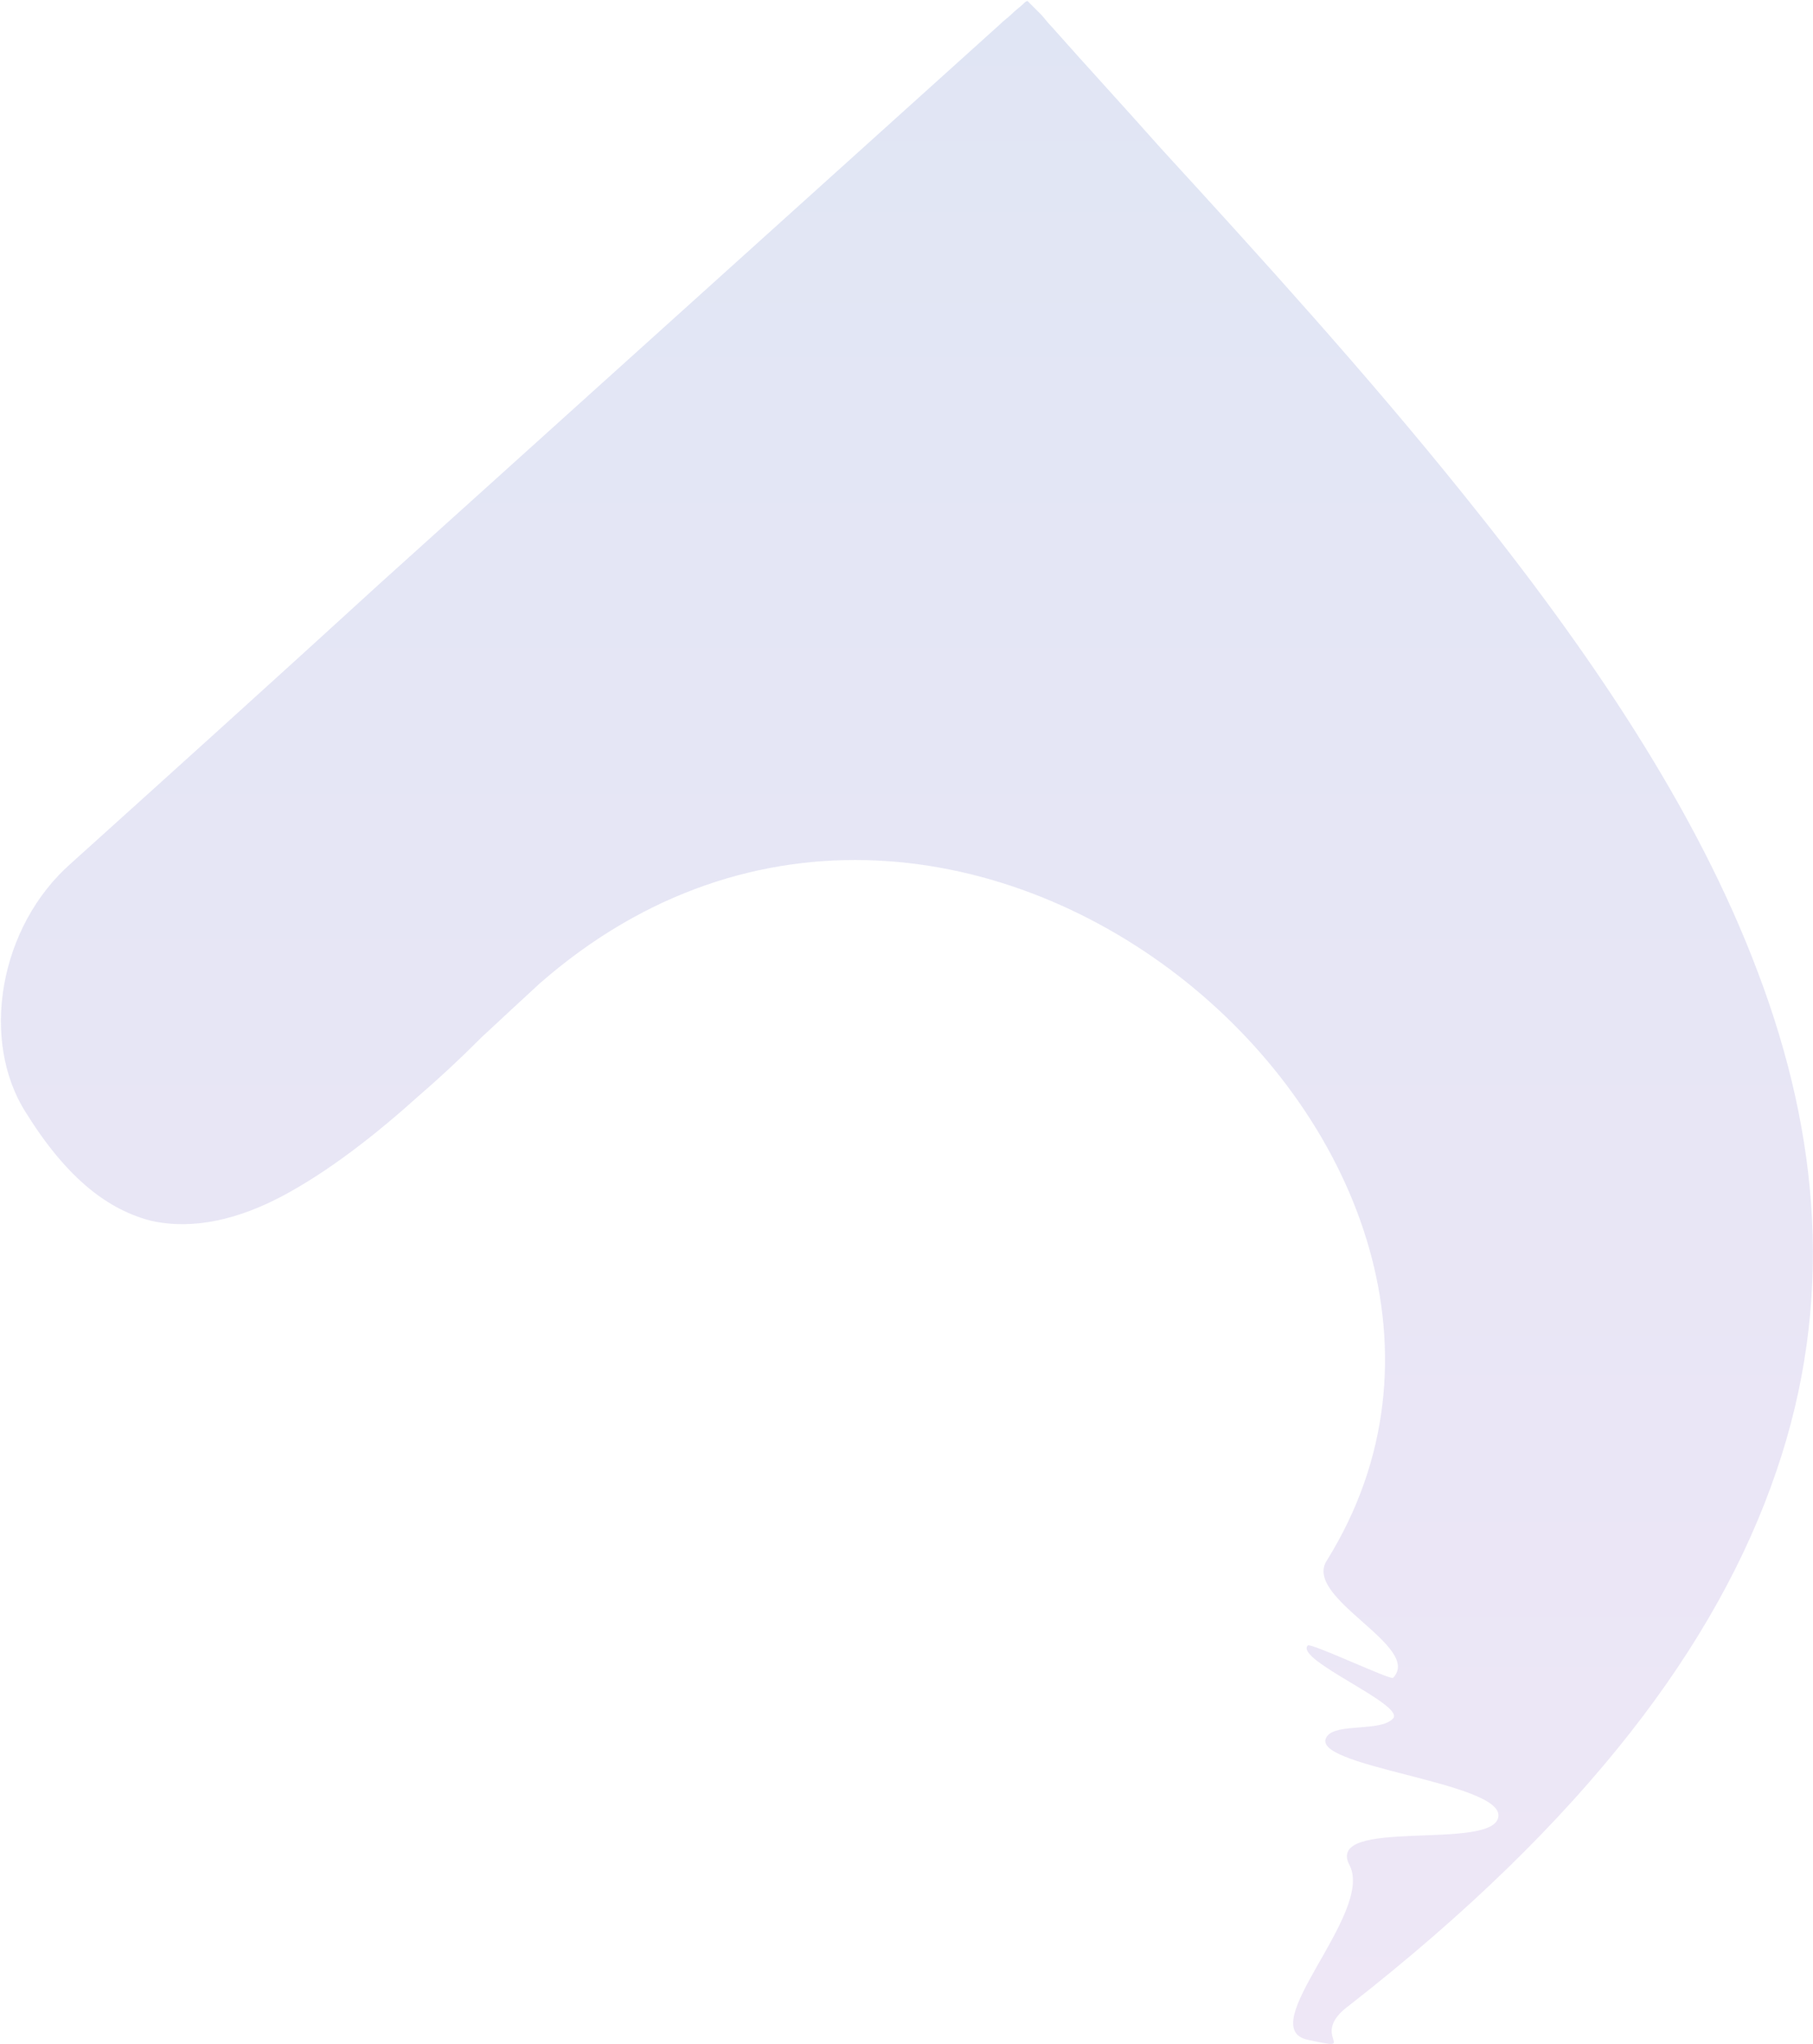 <svg xmlns="http://www.w3.org/2000/svg" width="1317" height="1485"><g opacity="0.2"><defs><linearGradient id="idwkC9hEltpg2095604930" gradientTransform="rotate(90, 0.5, 0.5)"><stop offset="0" stop-color="#647fc9" stop-opacity="1"></stop><stop offset="1" stop-color="#ab86d3" stop-opacity="1"></stop></linearGradient></defs><path d="M 51.553 627.299 C 126.59 559.623 201.627 491.947 275.577 424.27 C 425.651 288.918 575.726 153.565 725.802 18.212 C 729.064 14.938 732.326 12.755 734.499 10.571 C 737.761 7.297 741.023 5.114 743.202 2.931 C 744.285 1.839 745.375 0.747 746.464 0.747 C 746.464 0.747 747.547 1.839 748.637 2.931 C 750.809 5.114 752.989 7.297 756.251 10.571 C 758.423 12.755 760.603 16.029 763.865 19.304 C 789.962 48.776 817.149 78.248 843.253 107.72 C 918.289 189.586 993.325 272.544 1061.837 357.685 C 1154.274 472.298 1232.579 588.003 1277.167 706.981 C 1321.754 824.872 1332.623 946.033 1290.215 1069.381 C 1247.8 1193.813 1152.102 1322.619 980.277 1456.877 C 948.738 1479.8 990.235 1490.729 950 1482 C 909.765 1473.264 997.9 1390.429 980.5 1355.5 C 960.927 1319.481 1086.321 1345.7 1088.5 1319.5 C 1090.673 1294.397 947.689 1283.332 964 1261.5 C 971.069 1251.674 1003.164 1258.46 1012 1248.5 C 1020.836 1238.54 940.214 1205.871 950 1195.5 C 952.173 1193.319 1010.917 1221.187 1012 1219 C 1033.752 1196.077 945.51 1160.79 964 1133.5 C 1145.618 840.965 699.698 445.01 391.939 714.627 C 378.89 726.633 364.752 739.73 349.527 753.917 L 348.439 755.014 C 334.302 769.201 319.077 783.394 303.852 796.491 C 272.315 824.872 238.603 851.065 205.978 868.529 C 173.353 885.994 140.728 893.639 110.278 887.091 C 79.828 879.446 49.378 857.62 18.928 808.497 C -14.784 756.104 -0.647 673.142 51.553 627.299 Z" fill="url(#idwkC9hEltpg2095604930)"></path></g></svg>